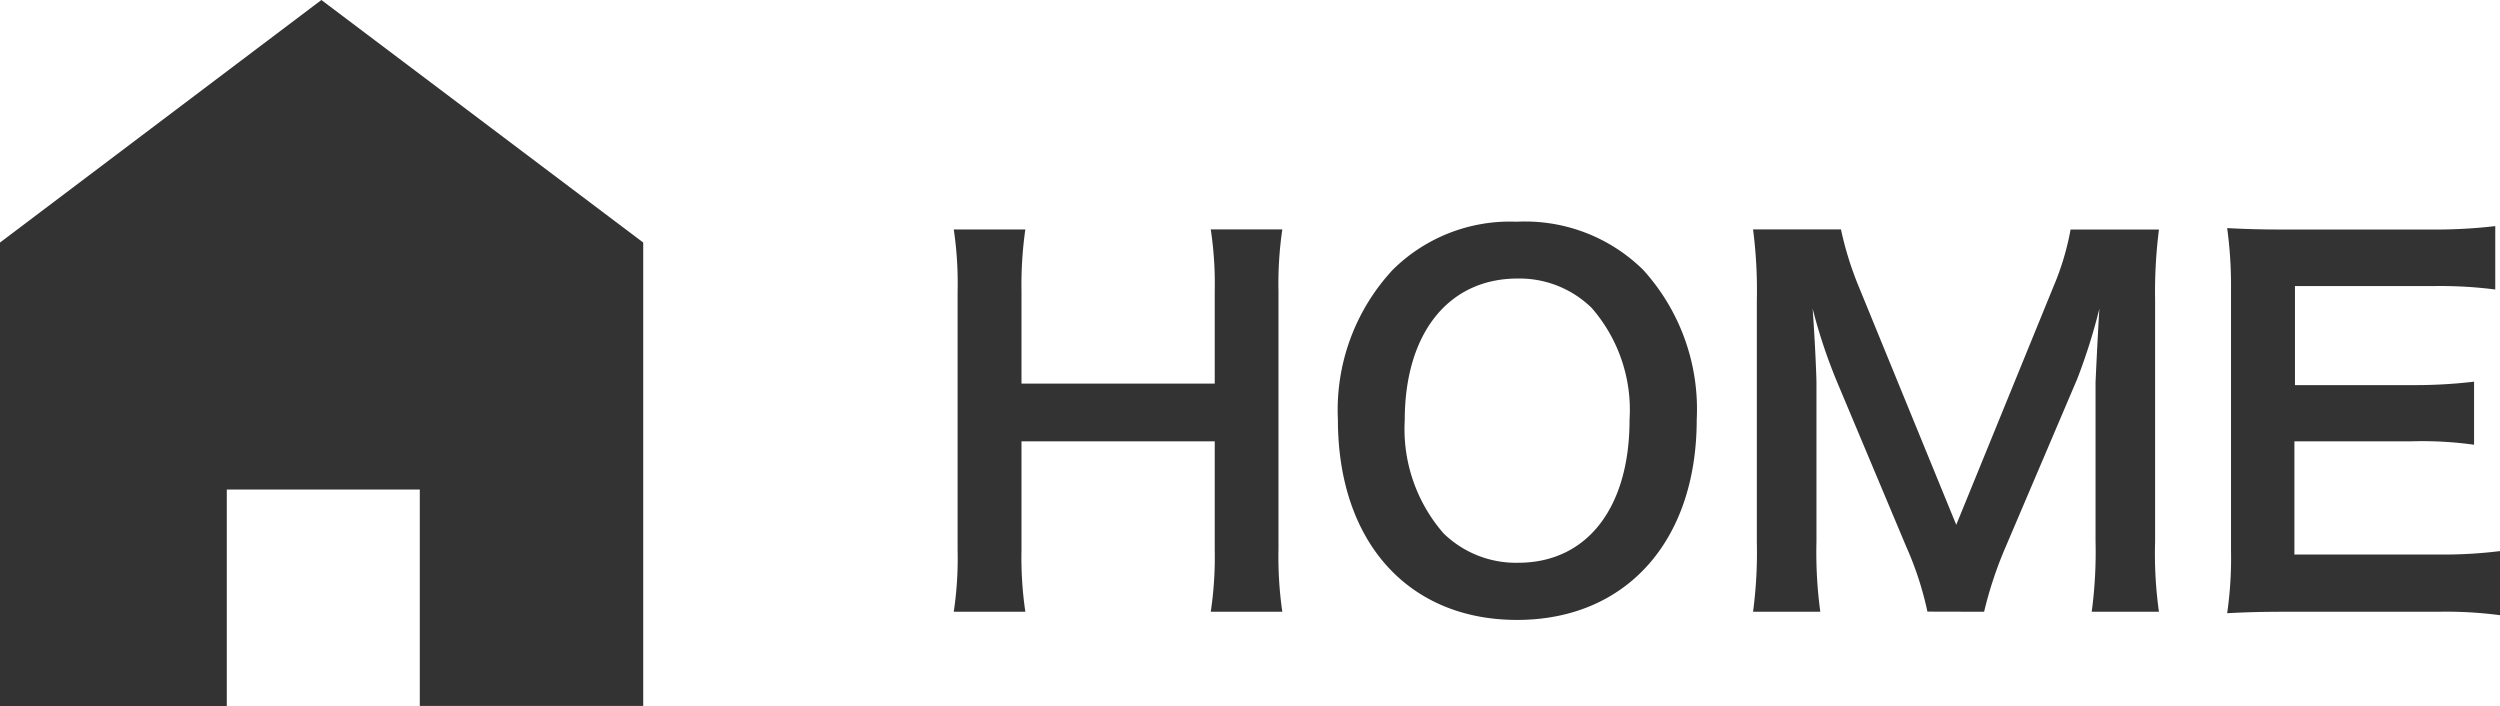 <svg xmlns="http://www.w3.org/2000/svg" width="72.864" height="20.577" viewBox="0 0 72.864 20.577">
  <g id="グループ_2969" data-name="グループ 2969" transform="translate(-1643.748 -23.526)">
    <path id="前面オブジェクトで型抜き_3" data-name="前面オブジェクトで型抜き 3" d="M5.61,20.577H-1V7.069L8.367,0l9.38,7.069V20.575H11.235V14.267H5.61v6.309Z" transform="translate(1644.748 23.526)" fill="#333"/>
    <path id="パス_10573" data-name="パス 10573" d="M8.484-10.976A10.563,10.563,0,0,1,8.6-9.17v2.688H2.968v-2.7a11.474,11.474,0,0,1,.112-1.792H.994A10.668,10.668,0,0,1,1.106-9.17v7.532A10.563,10.563,0,0,1,.994.168H3.08a10.988,10.988,0,0,1-.112-1.806V-4.8H8.6v3.164A10.668,10.668,0,0,1,8.484.168H10.57a11.1,11.1,0,0,1-.112-1.806V-9.184a10.914,10.914,0,0,1,.112-1.792ZM17.4-11.2A4.852,4.852,0,0,0,13.79-9.8a5.994,5.994,0,0,0-1.6,4.368c0,3.556,2.044,5.838,5.222,5.838s5.236-2.3,5.236-5.838A6.037,6.037,0,0,0,21.084-9.8,4.906,4.906,0,0,0,17.4-11.2Zm.042,9.94a3.023,3.023,0,0,1-2.17-.854,4.625,4.625,0,0,1-1.134-3.3c0-2.534,1.274-4.13,3.29-4.13a3.013,3.013,0,0,1,2.156.854,4.522,4.522,0,0,1,1.106,3.262C20.692-2.856,19.446-1.26,17.444-1.26ZM31.024.168a11.4,11.4,0,0,1,.616-1.862l2.1-4.928a17.085,17.085,0,0,0,.644-2.044c-.014.21-.056.924-.112,2.142v4.648A13.017,13.017,0,0,1,34.16.168h1.96a12.137,12.137,0,0,1-.112-2.044V-8.9a14.5,14.5,0,0,1,.112-2.072H33.544a7.758,7.758,0,0,1-.5,1.666L30.212-2.366,27.37-9.31a9.688,9.688,0,0,1-.518-1.666H24.29A13.888,13.888,0,0,1,24.4-8.9v7.028A13.131,13.131,0,0,1,24.29.168h1.96a12.792,12.792,0,0,1-.112-2.044V-6.468c0-.308-.056-1.456-.112-2.2a15.58,15.58,0,0,0,.714,2.142l2.016,4.8a9.531,9.531,0,0,1,.616,1.89ZM46.06-1.6a13.389,13.389,0,0,1-1.792.1h-4.2V-4.8h3.416a10.97,10.97,0,0,1,1.82.1V-6.538a14.571,14.571,0,0,1-1.82.1h-3.4V-9.324h4.032a12.538,12.538,0,0,1,1.806.1v-1.848a14.958,14.958,0,0,1-1.806.1H39.886c-.854,0-1.218-.014-1.778-.042a12.386,12.386,0,0,1,.112,1.806v7.574A11.325,11.325,0,0,1,38.108.21c.56-.028.938-.042,1.778-.042h4.368a12.036,12.036,0,0,1,1.806.1Z" transform="translate(1670.552 41.188)" fill="#333"/>
  </g>
</svg>
